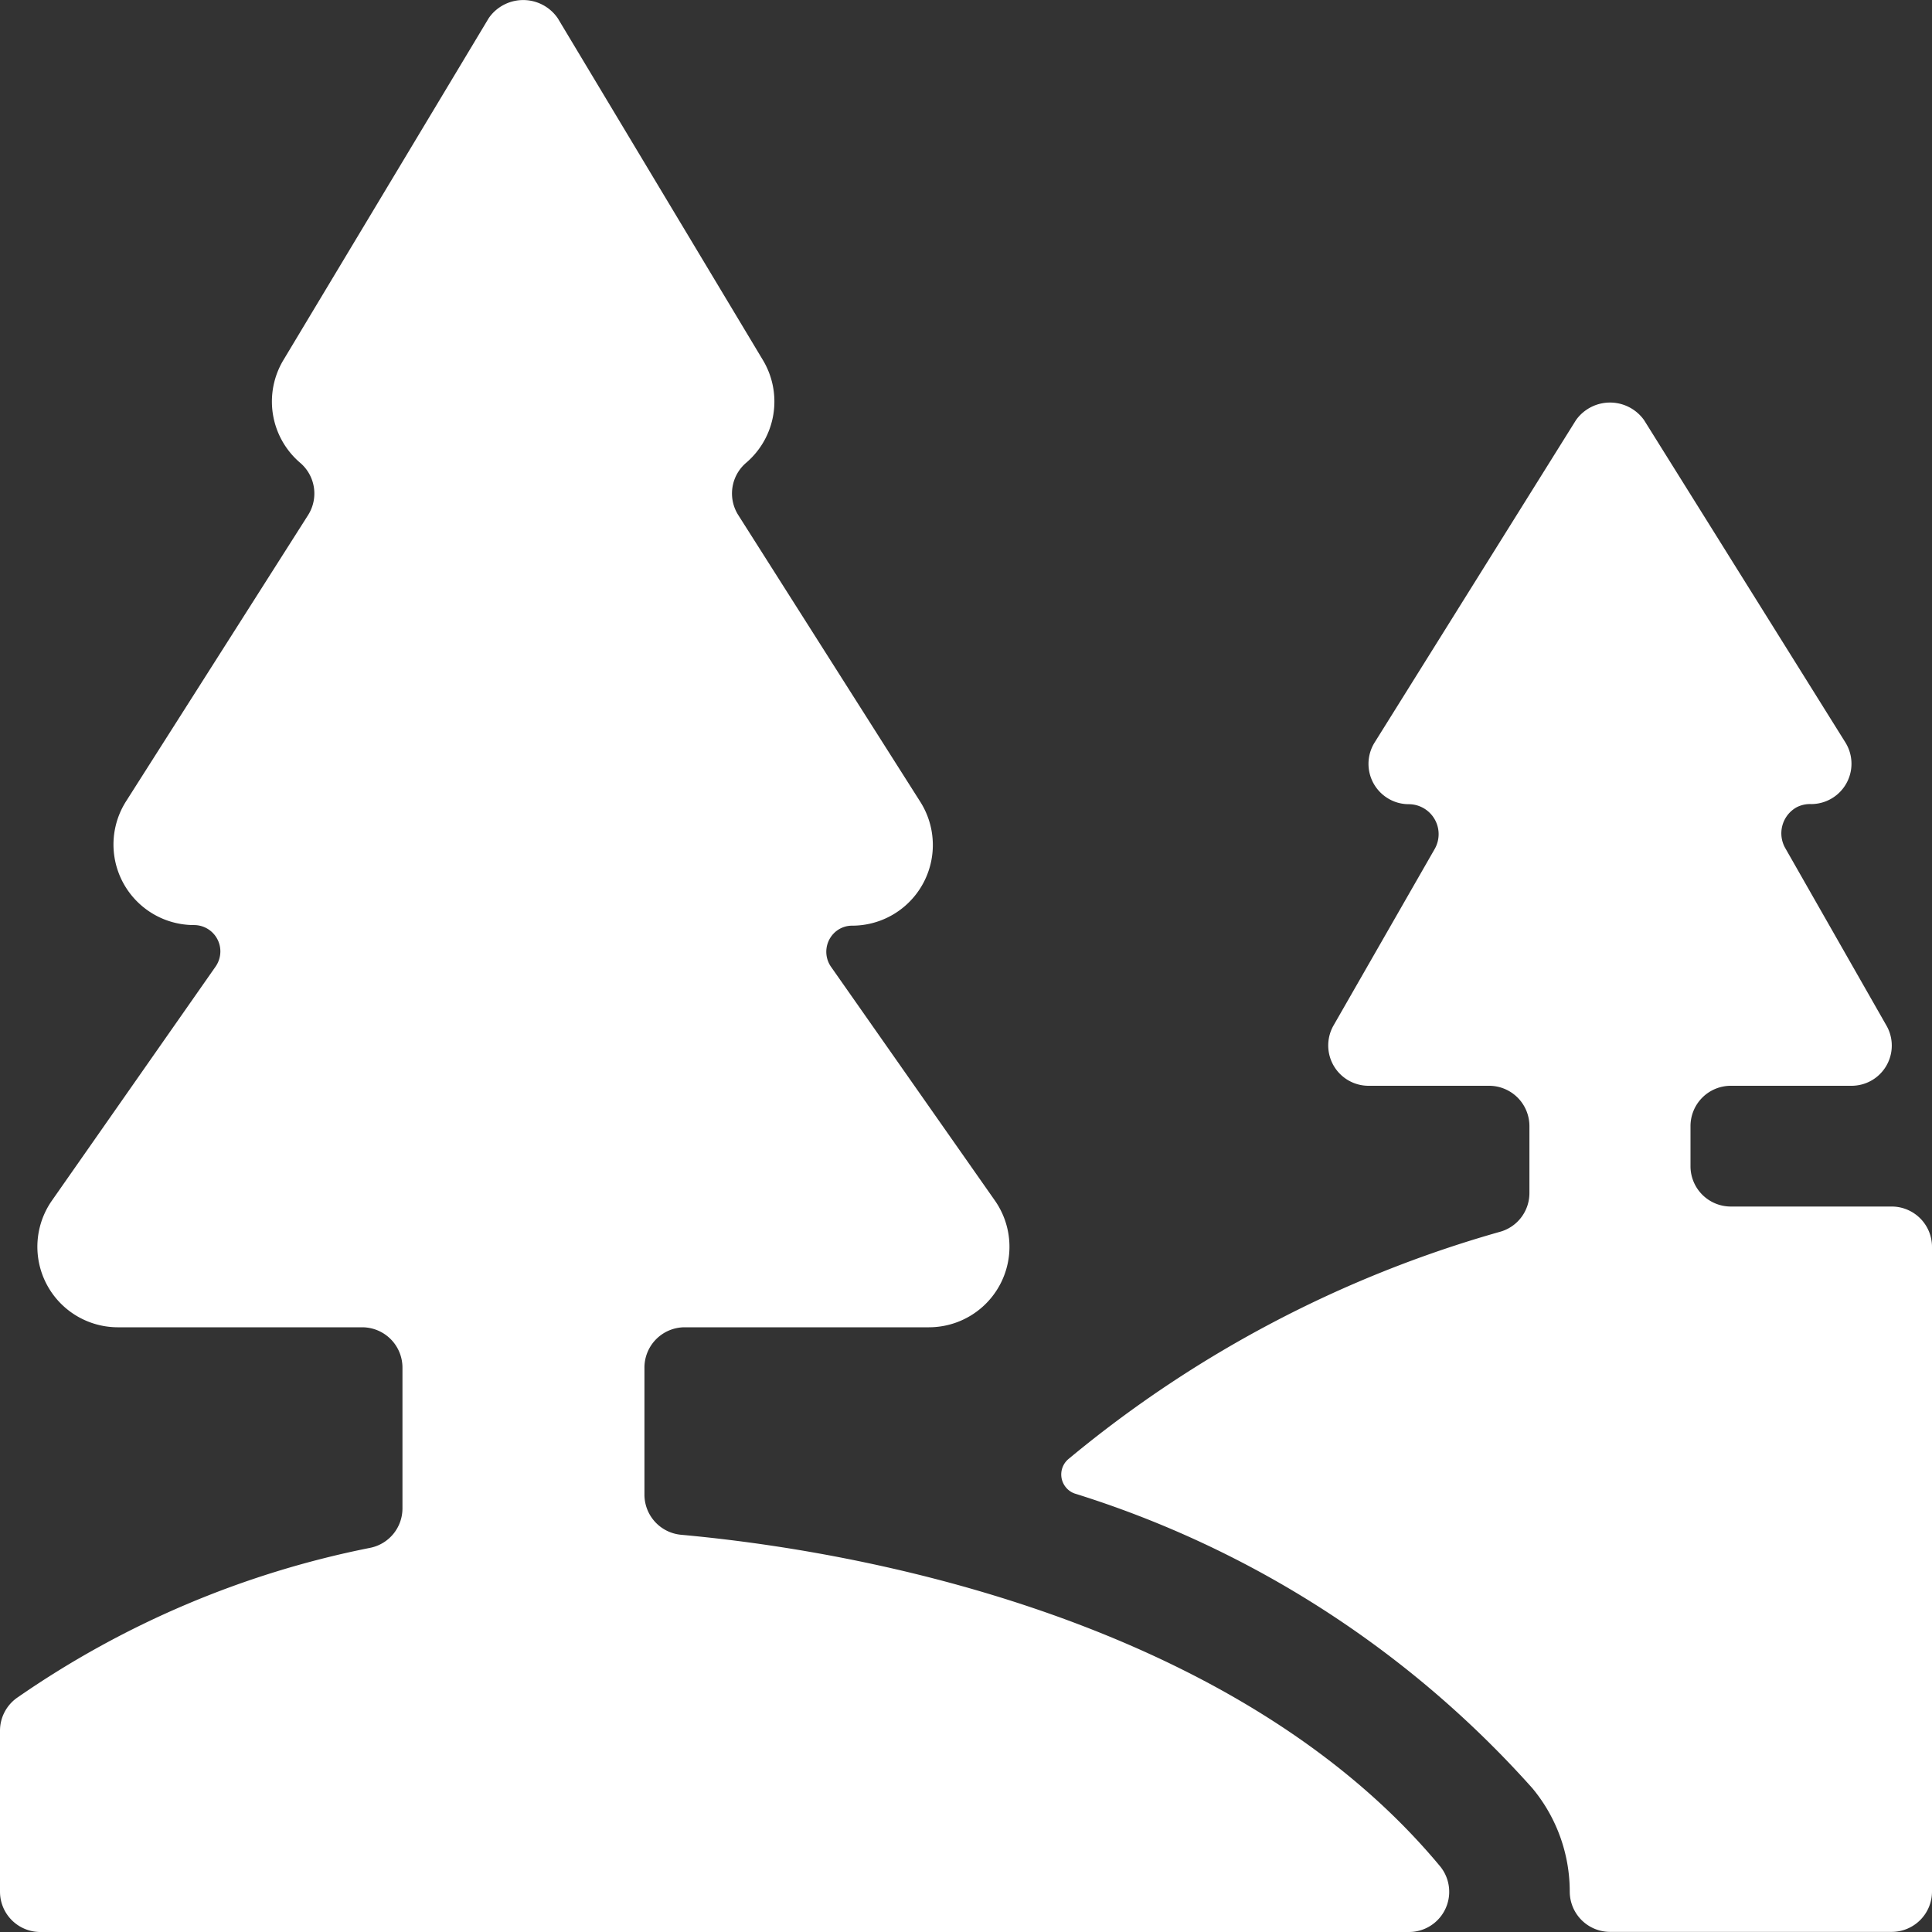 <svg xmlns="http://www.w3.org/2000/svg" width="16" height="16" viewBox="0 0 16 16">
    <rect x="0" y="0" width="16" height="16" fill="#333333" stroke="none"/>
    <defs>
        <style>
            .cls-1{fill:#fff}
        </style>
    </defs>
    <path id="Иконка_участки" d="M15.667 10h-1.334A.334.334 0 0 1 14 9.67v-.333A.334.334 0 0 1 14.333 9h1a.333.333 0 0 0 .289-.5l-.837-1.468a.247.247 0 0 1 .093-.338.243.243 0 0 1 .122-.027.334.334 0 0 0 .283-.51l-1.667-2.669a.346.346 0 0 0-.482-.083.341.341 0 0 0-.083.083l-1.667 2.669a.334.334 0 0 0 .106.46.33.33 0 0 0 .177.051.248.248 0 0 1 .215.37L11.044 8.5a.334.334 0 0 0 .289.5h1a.334.334 0 0 1 .333.334v.554a.333.333 0 0 1-.25.323 9.735 9.735 0 0 0-3.565 1.878.167.167 0 0 0-.025.235.162.162 0 0 0 .075.053 8.448 8.448 0 0 1 3.79 2.441 1.338 1.338 0 0 1 .309.855.334.334 0 0 0 .333.334h2.333a.334.334 0 0 0 .334-.333v-5.336a.334.334 0 0 0-.333-.338zm-10.03 2.718a.334.334 0 0 1-.3-.334v-1.046a.334.334 0 0 1 .33-.338h2.026a.667.667 0 0 0 .546-1.05L6.881 8.013a.218.218 0 0 1 .053-.3.212.212 0 0 1 .125-.039.668.668 0 0 0 .563-1.025L6.113 4.272a.334.334 0 0 1 .067-.432.667.667 0 0 0 .138-.85L4.619.159a.347.347 0 0 0-.482-.09.34.34 0 0 0-.09.09l-1.7 2.831a.667.667 0 0 0 .138.85.334.334 0 0 1 .067.433L1.044 6.644a.667.667 0 0 0 .563 1.025.218.218 0 0 1 .218.218.222.222 0 0 1-.039.125L.427 9.955A.667.667 0 0 0 .973 11H3a.334.334 0 0 1 .333.334V12.5a.333.333 0 0 1-.27.327 7.784 7.784 0 0 0-2.914 1.236.334.334 0 0 0-.149.277v1.334a.334.334 0 0 0 .333.334h11.334a.333.333 0 0 0 .256-.548c-1.548-1.86-4.349-2.566-6.286-2.742z" class="cls-1" data-name="Иконка участки" transform="translate(0 -.008)"/>
</svg>
